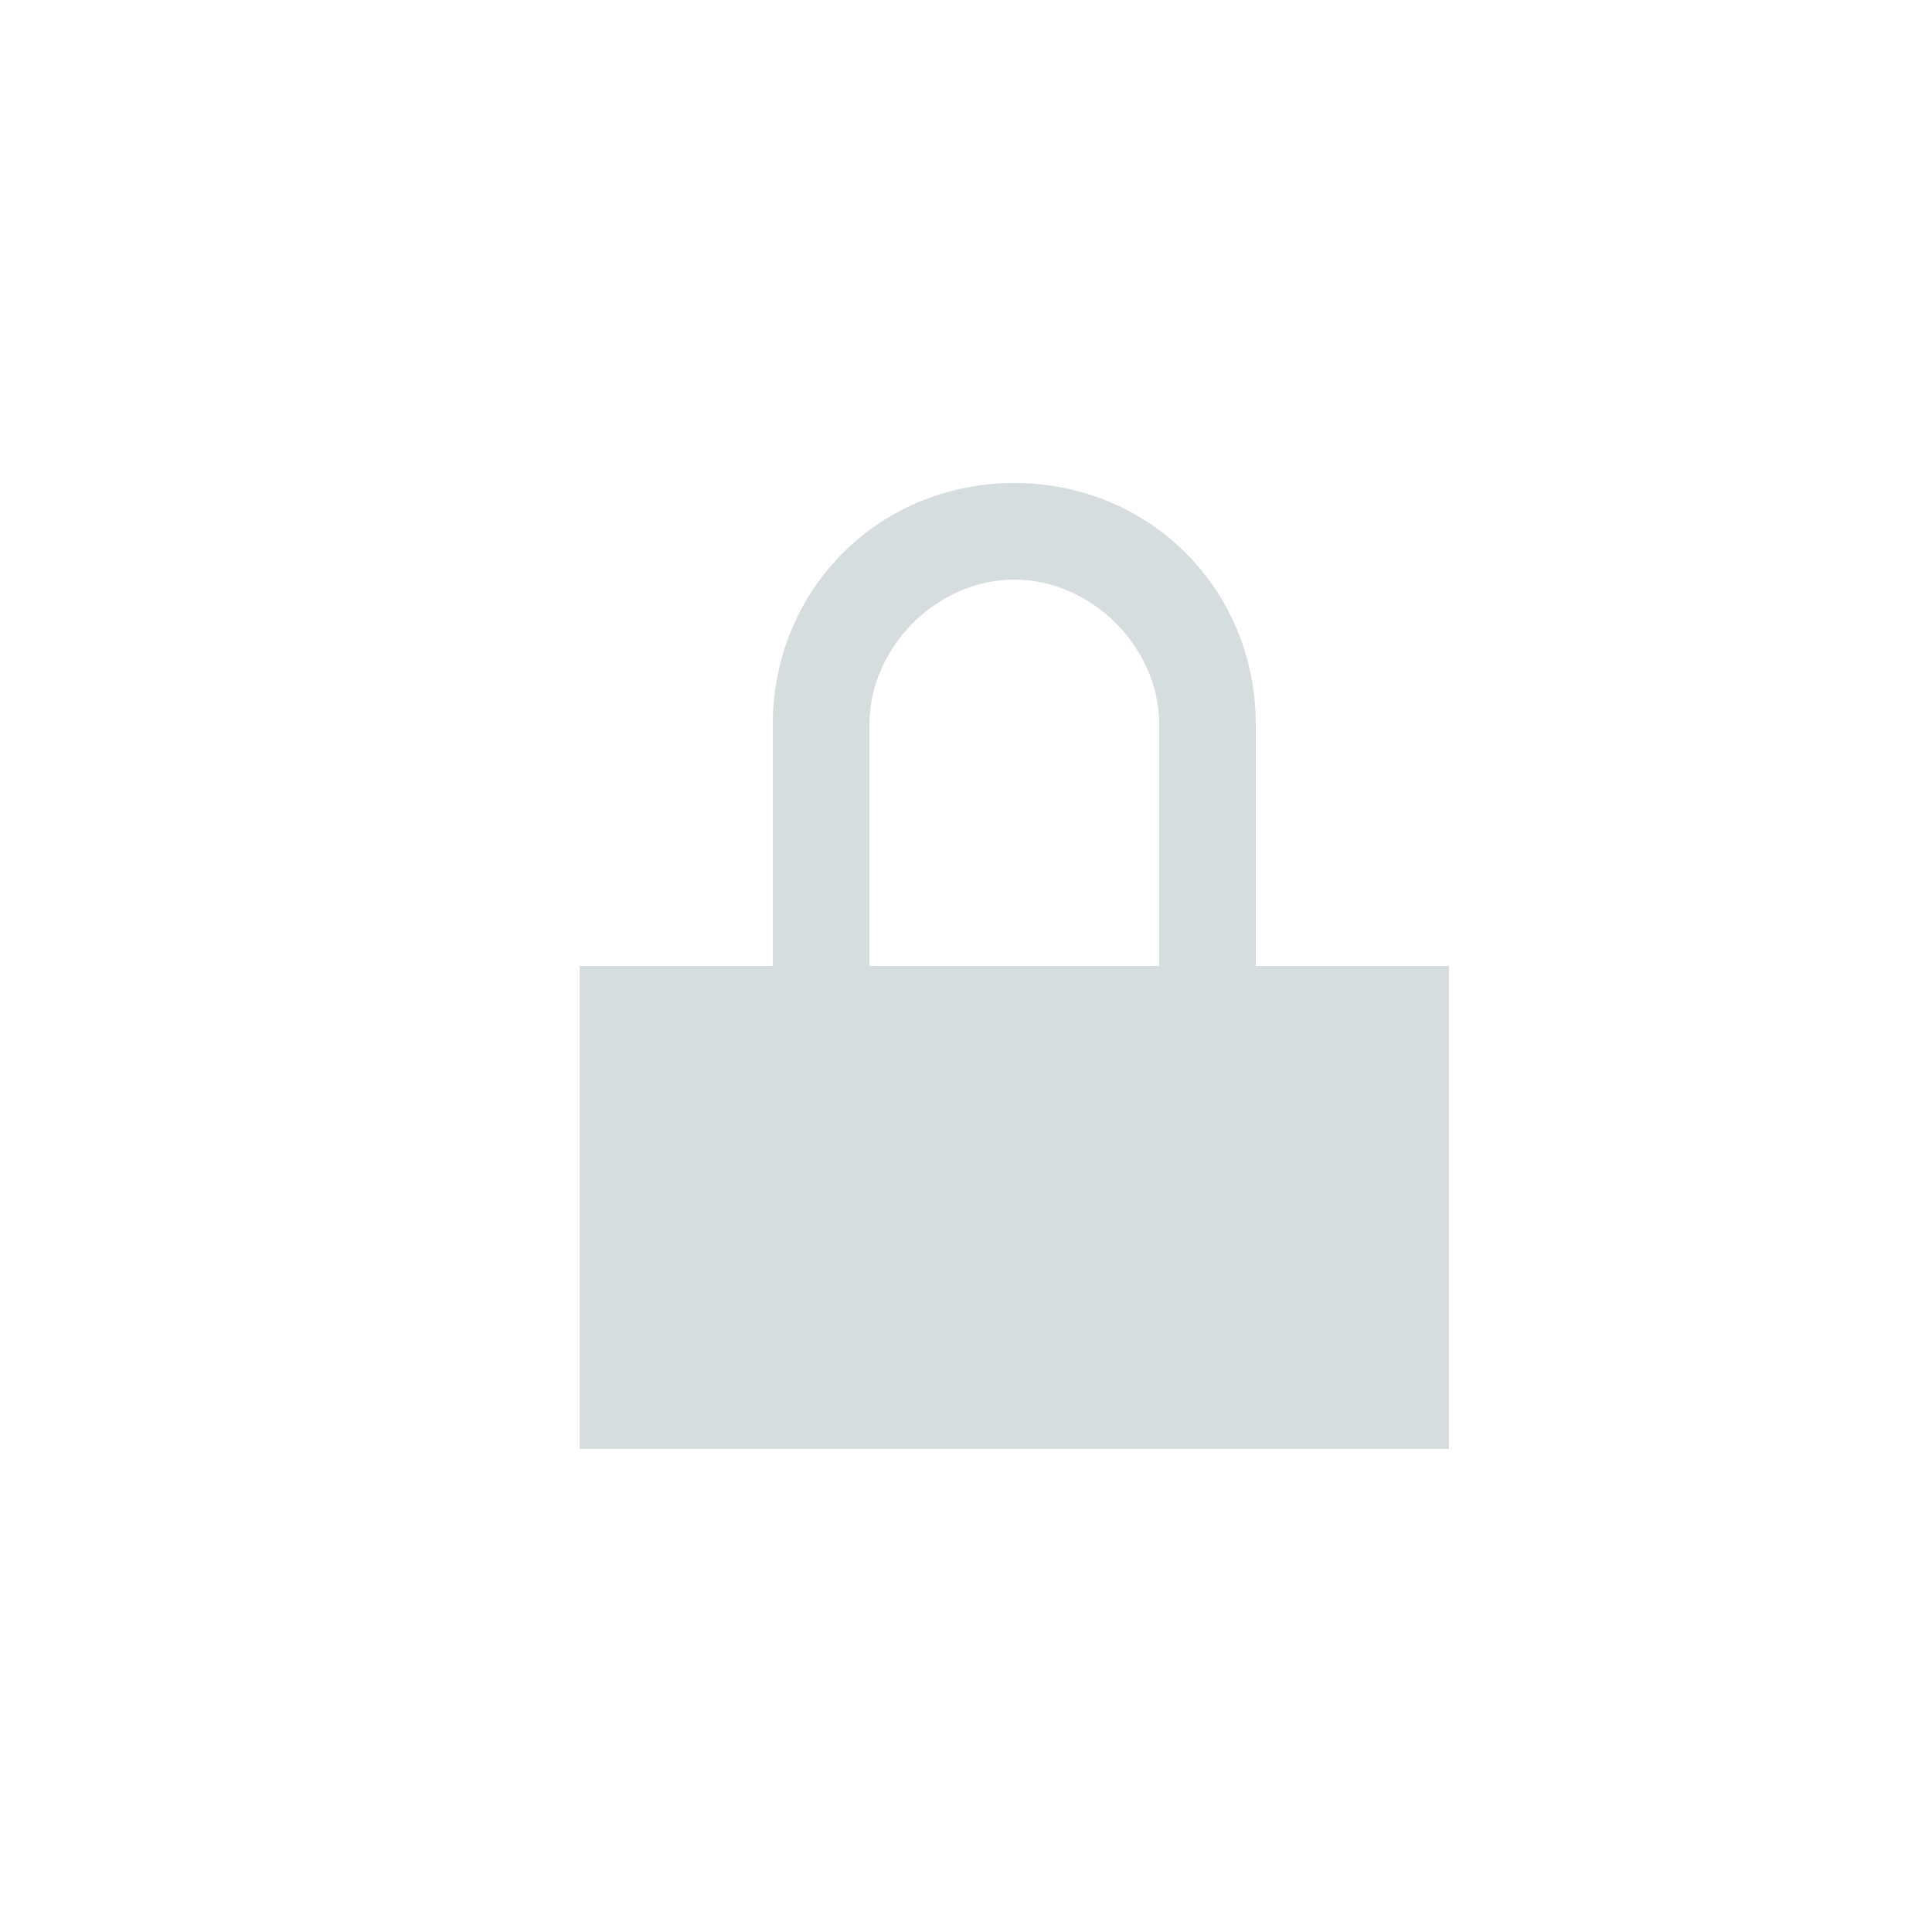 <?xml version="1.0" encoding="utf-8"?>
<!-- Generator: Adobe Illustrator 21.0.0, SVG Export Plug-In . SVG Version: 6.00 Build 0)  -->
<svg version="1.1" id="Слой_1" xmlns="http://www.w3.org/2000/svg" xmlns:xlink="http://www.w3.org/1999/xlink" x="0px" y="0px"
	 viewBox="0 0 20 20" style="enable-background:new 0 0 20 20;" xml:space="preserve">
<style type="text/css">
	.st0{fill:#D6DDDE;}
</style>
<path class="st0" d="M13,10V7.5C13,6.1,11.9,5,10.5,5S8,6.1,8,7.5V10H6v5h9v-5H13z M9,7.5C9,6.7,9.7,6,10.5,6S12,6.7,12,7.5V10H9
	V7.5z"/>
</svg>

